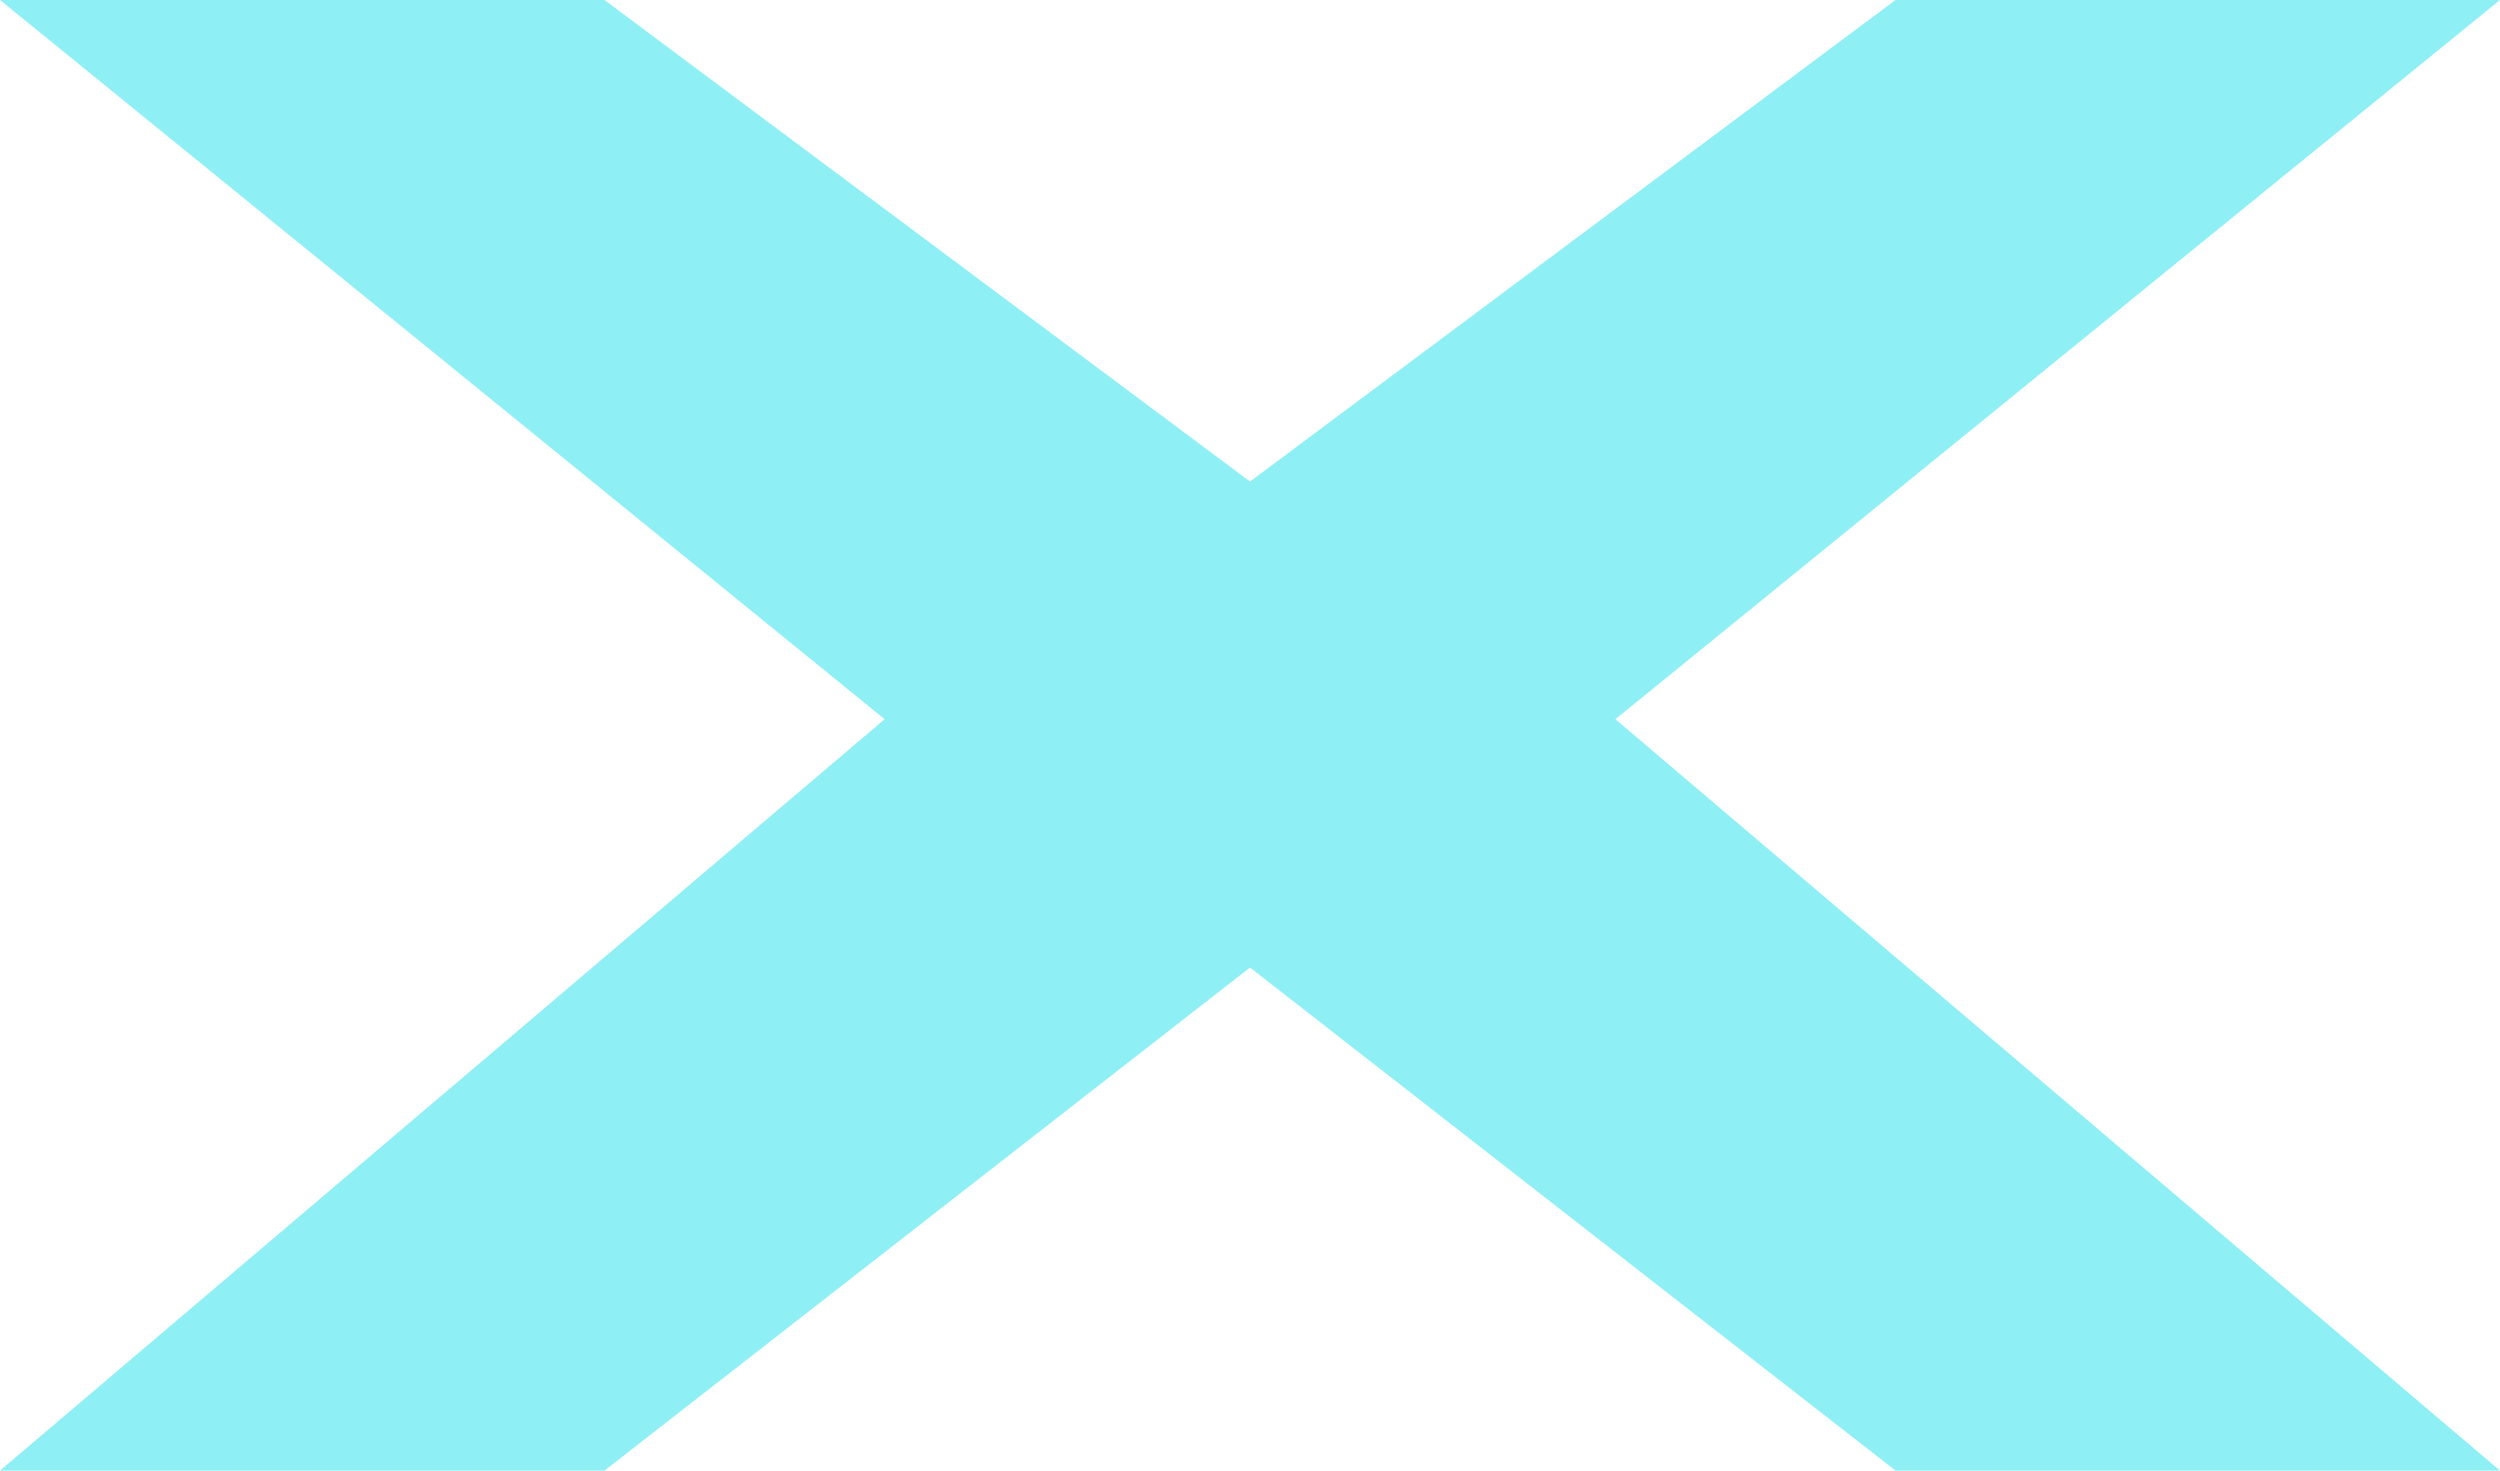 <?xml version="1.0" encoding="UTF-8"?> <svg xmlns="http://www.w3.org/2000/svg" width="51" height="30" viewBox="0 0 51 30" fill="none"><path d="M18.046 14.672L0 0H12.332L32 14.672L12.332 30H0L18.046 14.672Z" fill="#8EF0F4"></path><path d="M32.954 14.672L51 0H38.668L19 14.672L38.668 30H51L32.954 14.672Z" fill="#8EF0F4"></path></svg> 